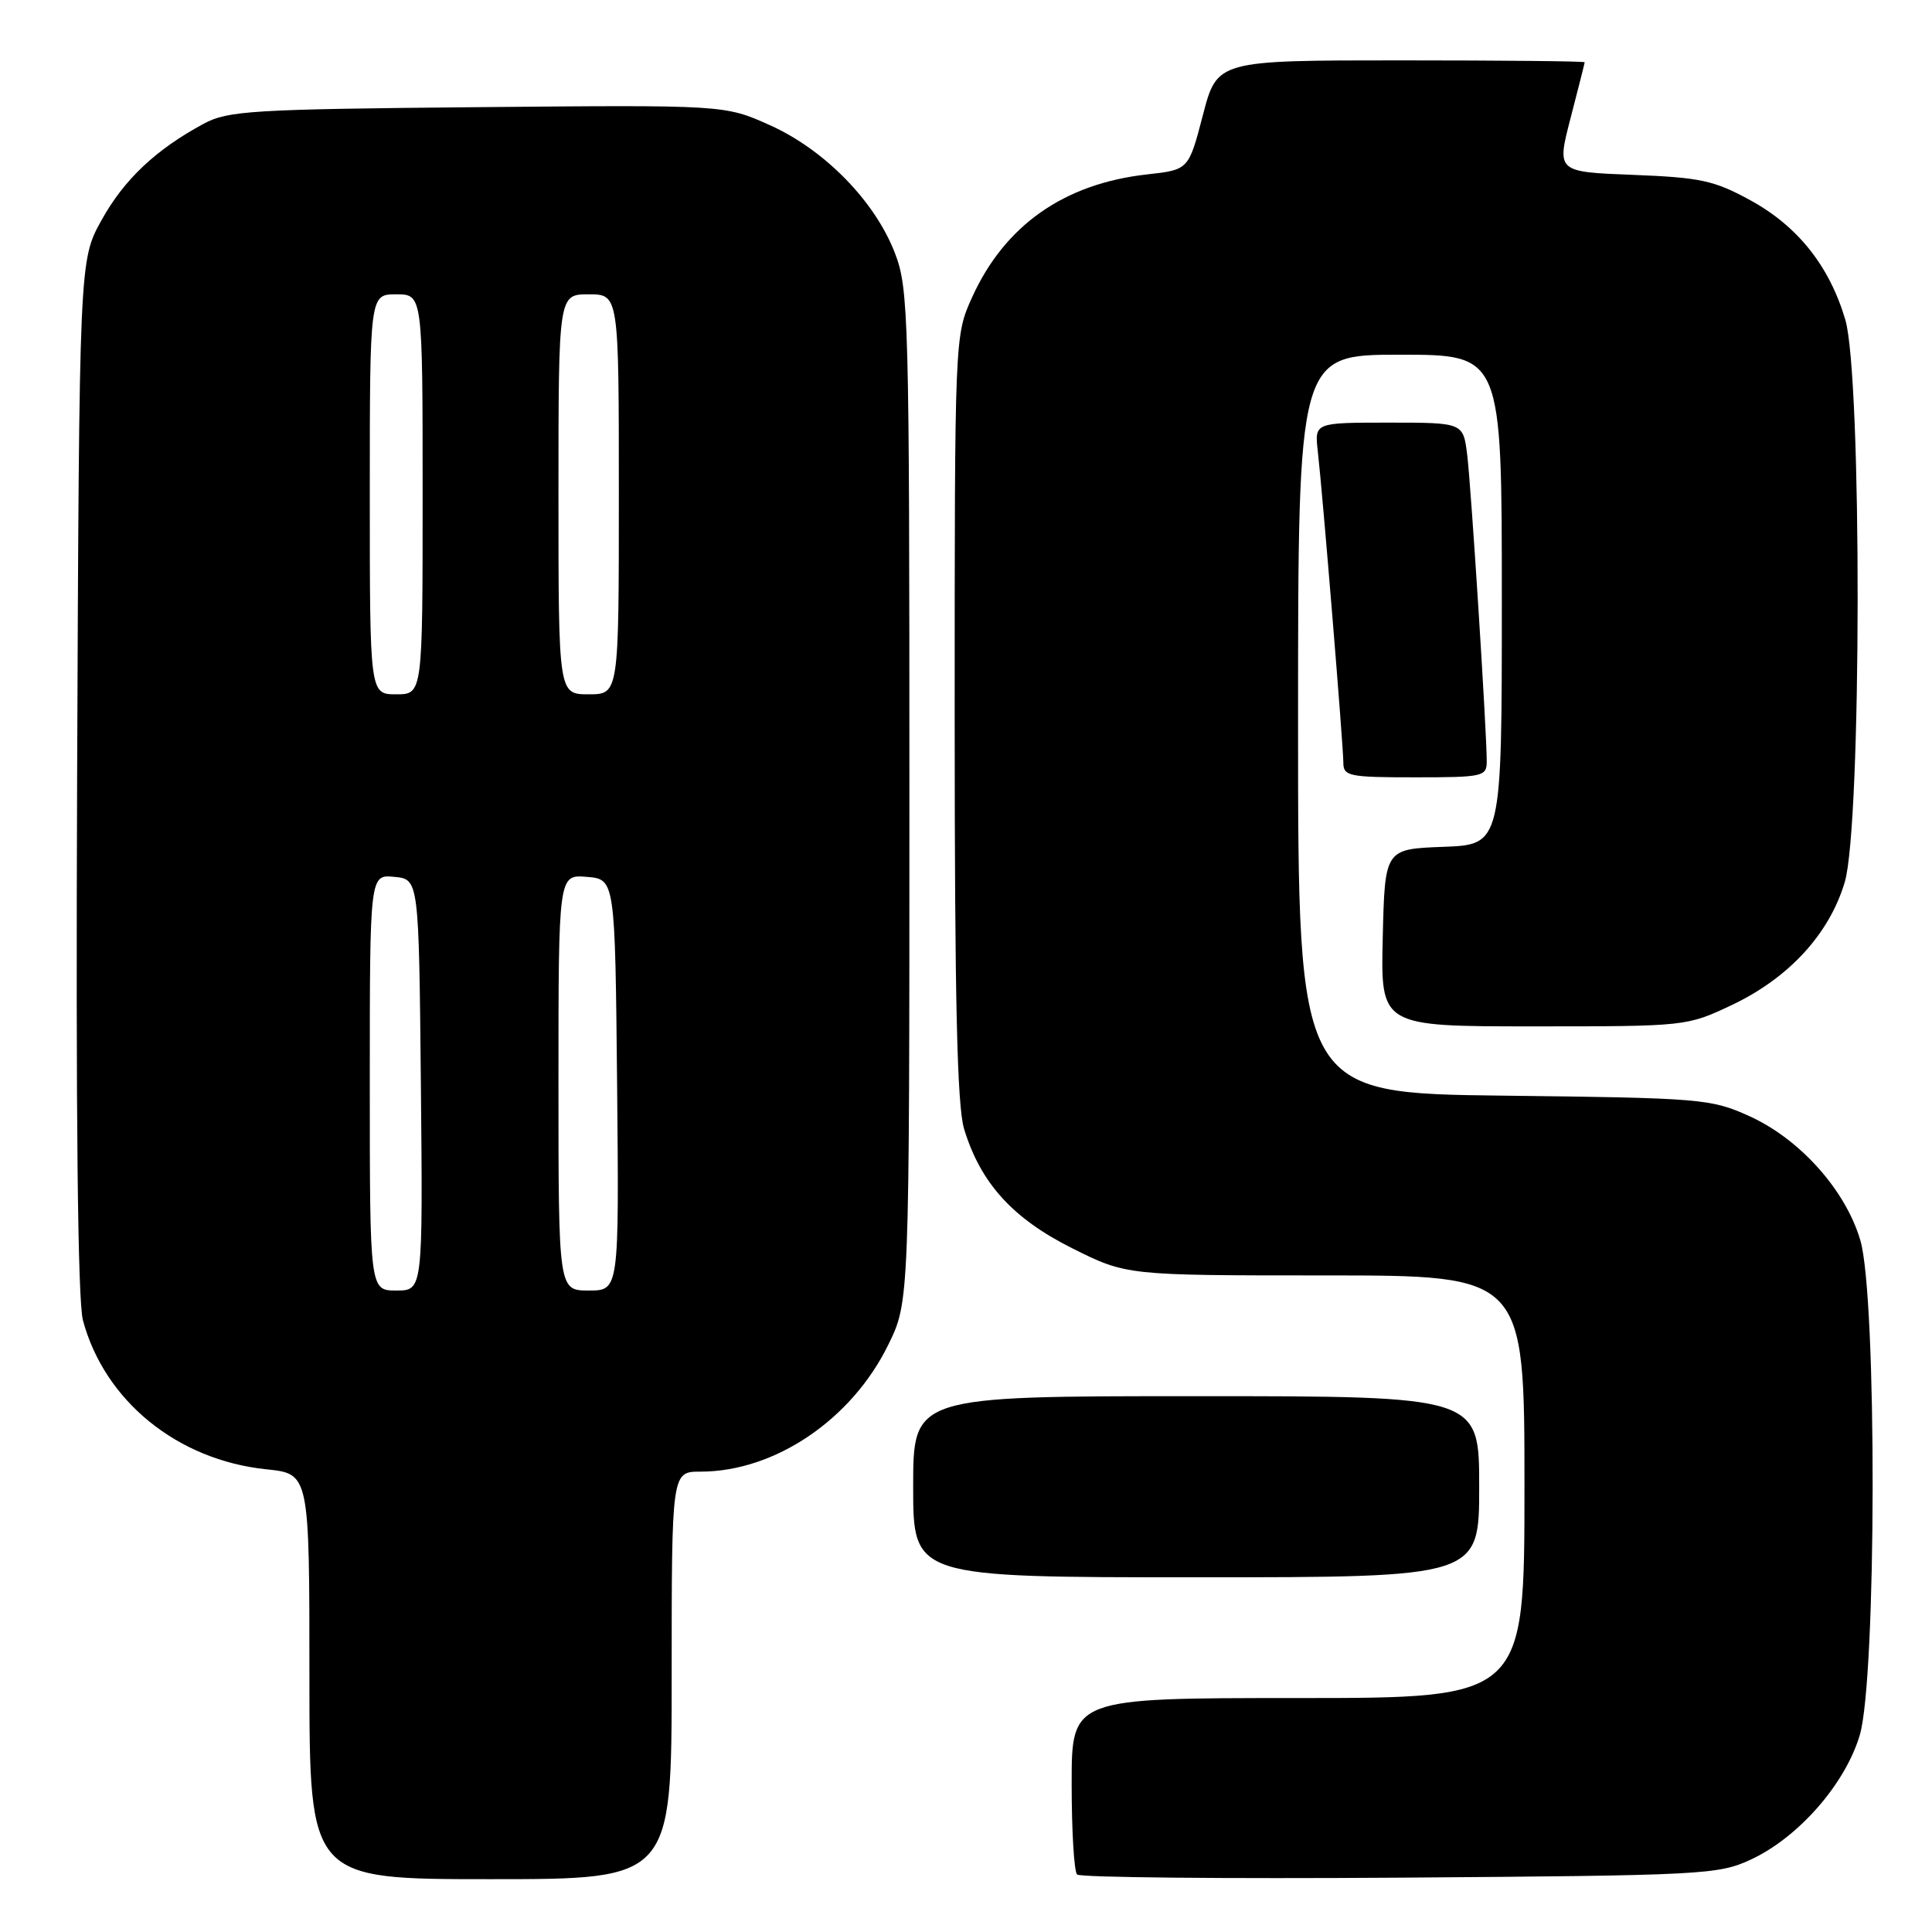 <?xml version="1.0" encoding="UTF-8" standalone="no"?>
<!DOCTYPE svg PUBLIC "-//W3C//DTD SVG 1.1//EN" "http://www.w3.org/Graphics/SVG/1.1/DTD/svg11.dtd" >
<svg xmlns="http://www.w3.org/2000/svg" xmlns:xlink="http://www.w3.org/1999/xlink" version="1.1" viewBox="0 0 256 256">
 <g >
 <path fill="currentColor"
d=" M 89.00 222.00 C 89.00 195.00 89.00 195.00 92.82 195.00 C 102.64 195.00 112.83 188.13 117.69 178.21 C 120.50 172.50 120.50 172.50 120.50 105.50 C 120.50 41.86 120.40 38.25 118.58 33.53 C 115.93 26.65 109.26 19.84 102.00 16.58 C 96.02 13.90 96.02 13.90 63.26 14.20 C 33.40 14.47 30.19 14.67 27.00 16.39 C 20.64 19.82 16.44 23.78 13.45 29.18 C 10.50 34.50 10.50 34.50 10.22 102.79 C 10.04 147.82 10.30 172.40 10.99 174.95 C 13.86 185.64 23.51 193.47 35.29 194.69 C 41.00 195.28 41.00 195.28 41.00 222.14 C 41.00 249.00 41.00 249.00 65.00 249.00 C 89.00 249.00 89.00 249.00 89.00 222.00 Z  M 232.00 246.40 C 238.31 243.47 244.51 236.38 246.43 229.91 C 248.66 222.40 248.72 171.78 246.50 164.33 C 244.53 157.66 238.48 150.92 231.79 147.89 C 226.70 145.59 225.48 145.49 199.25 145.18 C 172.00 144.86 172.00 144.86 172.00 95.93 C 172.00 47.00 172.00 47.00 185.50 47.00 C 199.00 47.00 199.00 47.00 199.00 79.46 C 199.00 111.92 199.00 111.92 191.25 112.21 C 183.50 112.50 183.50 112.50 183.22 124.25 C 182.94 136.00 182.94 136.00 203.22 136.00 C 223.43 136.00 223.52 135.99 229.50 133.16 C 237.04 129.58 242.41 123.74 244.44 116.88 C 246.68 109.36 246.73 49.82 244.51 42.35 C 242.40 35.24 238.21 29.97 231.92 26.53 C 227.14 23.91 225.31 23.52 216.38 23.17 C 206.26 22.78 206.26 22.78 208.11 15.64 C 209.13 11.71 209.97 8.39 209.98 8.25 C 209.99 8.11 199.04 8.00 185.64 8.00 C 161.28 8.00 161.28 8.00 159.39 15.25 C 157.50 22.50 157.50 22.50 152.00 23.11 C 141.00 24.33 133.13 29.86 128.81 39.39 C 126.50 44.50 126.50 44.50 126.50 95.00 C 126.50 132.48 126.82 146.56 127.75 149.60 C 129.93 156.76 134.18 161.45 142.07 165.40 C 149.27 169.00 149.27 169.00 175.63 169.00 C 202.00 169.00 202.00 169.00 202.00 197.00 C 202.00 225.00 202.00 225.00 172.00 225.00 C 142.00 225.00 142.00 225.00 142.00 236.33 C 142.00 242.57 142.32 247.99 142.72 248.38 C 143.11 248.78 162.35 248.96 185.47 248.80 C 225.70 248.51 227.69 248.41 232.00 246.40 Z  M 196.00 197.00 C 196.00 185.00 196.00 185.00 158.50 185.00 C 121.00 185.00 121.00 185.00 121.00 197.00 C 121.00 209.00 121.00 209.00 158.50 209.00 C 196.00 209.00 196.00 209.00 196.00 197.00 Z  M 197.00 100.88 C 197.00 96.86 194.93 64.49 194.41 60.25 C 193.88 56.00 193.88 56.00 184.03 56.00 C 174.19 56.00 174.19 56.00 174.61 59.75 C 175.27 65.54 178.00 98.86 178.00 101.05 C 178.00 102.85 178.75 103.00 187.50 103.00 C 196.52 103.00 197.00 102.89 197.00 100.88 Z  M 49.00 143.44 C 49.00 115.87 49.00 115.87 52.25 116.19 C 55.50 116.50 55.50 116.50 55.77 143.75 C 56.03 171.00 56.03 171.00 52.52 171.00 C 49.00 171.00 49.00 171.00 49.00 143.44 Z  M 74.00 143.44 C 74.00 115.88 74.00 115.88 77.75 116.19 C 81.50 116.50 81.50 116.50 81.77 143.75 C 82.03 171.00 82.03 171.00 78.02 171.00 C 74.00 171.00 74.00 171.00 74.00 143.44 Z  M 49.00 65.50 C 49.00 39.00 49.00 39.00 52.50 39.00 C 56.00 39.00 56.00 39.00 56.00 65.50 C 56.00 92.00 56.00 92.00 52.50 92.00 C 49.00 92.00 49.00 92.00 49.00 65.50 Z  M 74.00 65.50 C 74.00 39.00 74.00 39.00 78.00 39.00 C 82.00 39.00 82.00 39.00 82.00 65.50 C 82.00 92.00 82.00 92.00 78.00 92.00 C 74.00 92.00 74.00 92.00 74.00 65.50 Z "/>
</g>
</svg>
